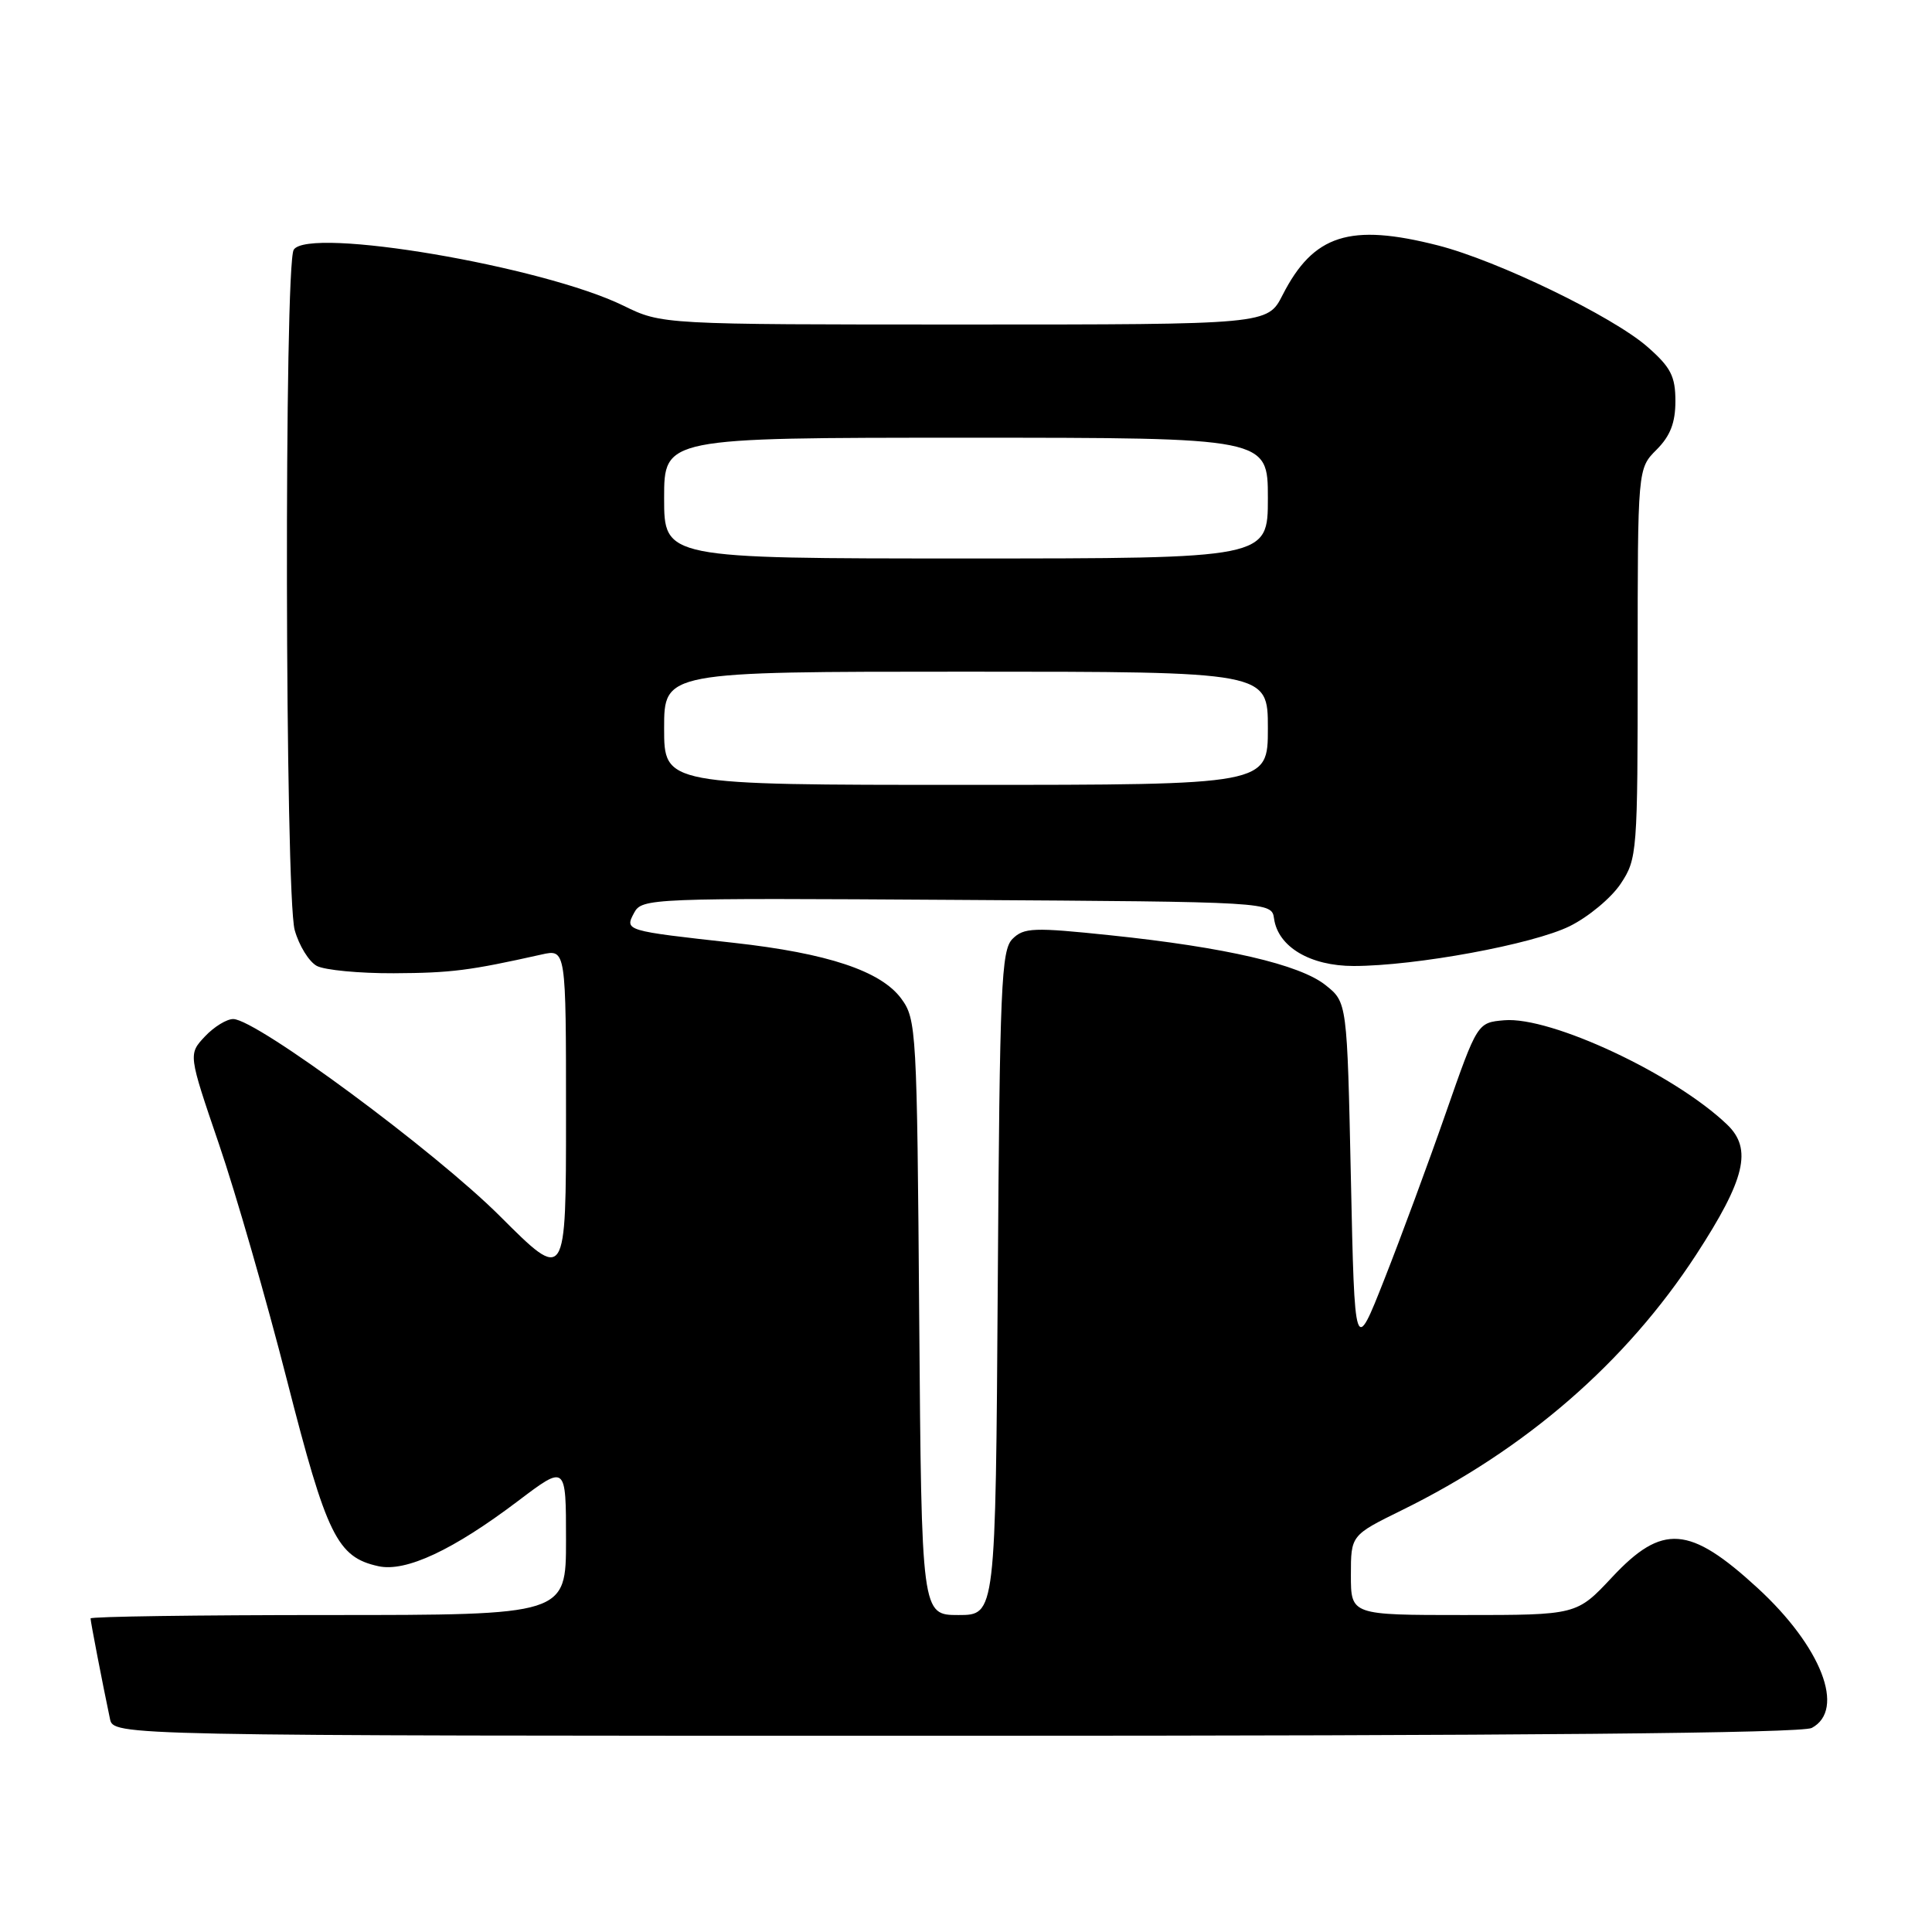 <?xml version="1.0" encoding="UTF-8" standalone="no"?>
<!DOCTYPE svg PUBLIC "-//W3C//DTD SVG 1.1//EN" "http://www.w3.org/Graphics/SVG/1.1/DTD/svg11.dtd" >
<svg xmlns="http://www.w3.org/2000/svg" xmlns:xlink="http://www.w3.org/1999/xlink" version="1.1" viewBox="0 0 256 256">
 <g >
 <path fill="currentColor"
d=" M 240.07 228.96 C 244.59 226.54 241.35 218.19 232.87 210.40 C 223.86 202.13 220.27 201.86 213.60 209.00 C 208.92 214.00 208.92 214.00 193.96 214.00 C 179.00 214.00 179.00 214.00 179.00 208.71 C 179.00 203.43 179.00 203.43 185.75 200.11 C 202.19 192.03 215.44 180.53 224.74 166.27 C 231.26 156.25 232.22 152.24 228.86 149.02 C 221.90 142.34 205.49 134.66 199.32 135.19 C 195.76 135.50 195.76 135.50 191.57 147.50 C 189.27 154.10 185.61 164.00 183.44 169.50 C 179.50 179.50 179.50 179.50 179.00 156.15 C 178.50 132.81 178.50 132.81 175.65 130.54 C 172.22 127.80 162.39 125.52 147.14 123.93 C 136.94 122.86 135.67 122.91 134.16 124.41 C 132.67 125.90 132.47 130.60 132.21 170.03 C 131.92 214.00 131.92 214.00 127.01 214.00 C 122.11 214.00 122.11 214.00 121.80 174.57 C 121.51 136.45 121.43 135.05 119.42 132.32 C 116.72 128.66 109.67 126.31 97.24 124.93 C 82.80 123.33 82.76 123.32 84.02 120.96 C 85.06 119.02 86.06 118.98 126.79 119.24 C 168.50 119.50 168.50 119.50 168.82 121.73 C 169.35 125.47 173.61 128.00 179.38 128.00 C 187.59 127.99 203.12 125.13 208.00 122.72 C 210.47 121.50 213.51 118.97 214.75 117.10 C 216.94 113.80 217.00 112.99 217.00 87.90 C 217.00 62.09 217.00 62.09 219.50 59.59 C 221.32 57.77 222.00 56.02 222.00 53.15 C 222.00 49.86 221.39 48.67 218.31 45.97 C 213.71 41.93 198.45 34.54 190.54 32.52 C 178.86 29.54 174.04 31.08 169.95 39.09 C 167.96 43.00 167.96 43.00 127.83 43.00 C 87.70 43.00 87.70 43.00 82.60 40.50 C 71.90 35.27 40.88 30.01 38.92 33.09 C 37.64 35.11 37.76 118.60 39.05 123.24 C 39.62 125.29 40.94 127.43 41.98 127.99 C 43.02 128.54 47.61 128.98 52.18 128.96 C 59.82 128.92 62.22 128.61 71.75 126.48 C 75.00 125.75 75.00 125.75 75.00 147.82 C 75.00 169.89 75.00 169.89 66.25 161.15 C 57.62 152.53 34.03 135.09 30.92 135.03 C 30.06 135.01 28.36 136.05 27.15 137.34 C 24.95 139.69 24.95 139.69 29.01 151.59 C 31.25 158.14 35.31 172.25 38.04 182.94 C 43.30 203.52 44.68 206.33 50.14 207.53 C 53.78 208.33 60.04 205.40 68.68 198.86 C 75.00 194.08 75.00 194.08 75.00 204.04 C 75.00 214.00 75.00 214.00 43.50 214.00 C 26.17 214.00 12.00 214.20 12.00 214.45 C 12.00 214.88 13.56 222.96 14.57 227.75 C 15.04 230.00 15.04 230.00 126.58 230.00 C 201.56 230.00 238.77 229.66 240.07 228.96 Z  M 88.00 96.50 C 88.00 89.00 88.00 89.00 128.00 89.00 C 168.00 89.00 168.00 89.00 168.00 96.50 C 168.00 104.00 168.00 104.00 128.00 104.00 C 88.00 104.00 88.00 104.00 88.00 96.50 Z  M 88.00 66.00 C 88.00 58.00 88.00 58.00 128.00 58.00 C 168.00 58.00 168.00 58.00 168.00 66.00 C 168.00 74.00 168.00 74.00 128.00 74.00 C 88.00 74.00 88.00 74.00 88.00 66.00 Z "/>
</g>
</svg>